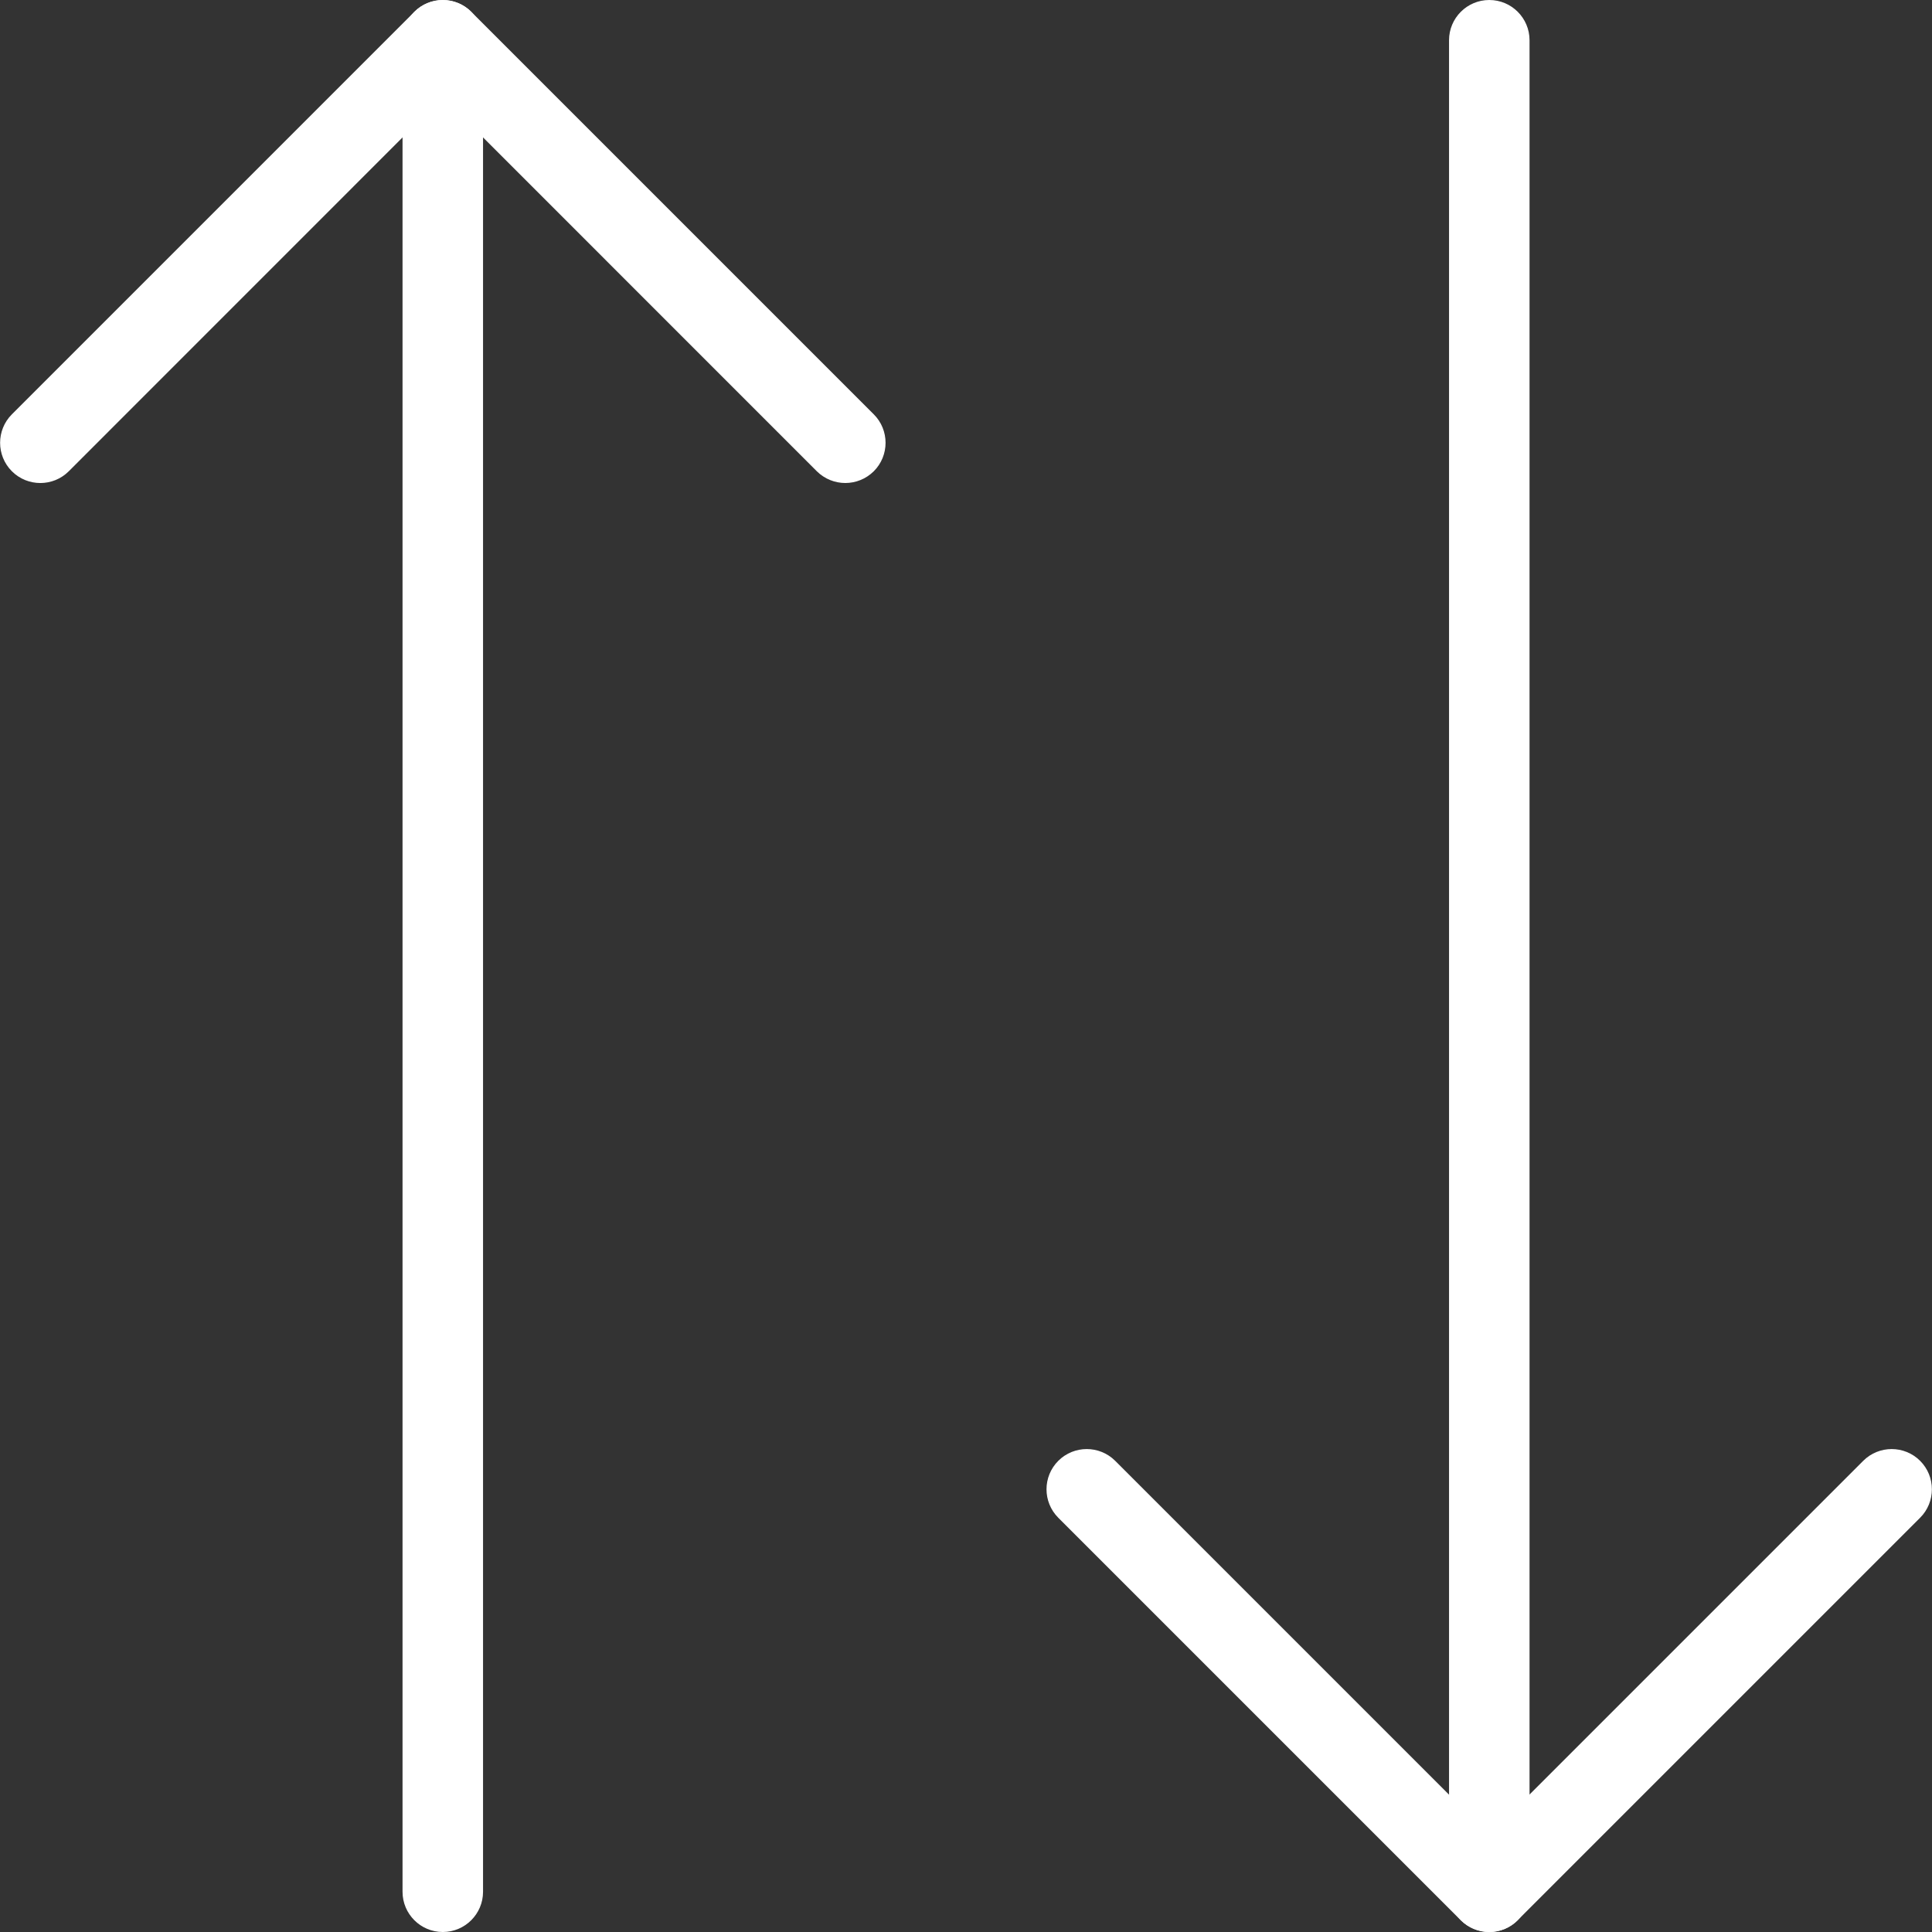 <?xml version="1.0" encoding="iso-8859-1"?>
<!-- Generator: Adobe Illustrator 19.0.0, SVG Export Plug-In . SVG Version: 6.00 Build 0)  -->
<svg xmlns="http://www.w3.org/2000/svg" xmlns:xlink="http://www.w3.org/1999/xlink" version="1.1" id="Capa_1" x="0px" y="0px" viewBox="0 0 512 512" style="enable-background:new 0 0 512 512;" xml:space="preserve" width="512px" height="512px">
<rect x="0" y="0" width="512" height="512" fill="#333333" stroke="none"/>
<g>
	<g>
		<path d="M117.344,0c-5.888,0-10.667,4.779-10.667,10.667v490.667c0,5.888,4.779,10.667,10.667,10.667s10.667-4.779,10.667-10.667    V10.667C128.011,4.779,123.232,0,117.344,0z" fill="#FFFFFF"/>
	</g>
</g>
<g>
	<g>
		<path d="M231.563,109.803L124.896,3.136c-4.16-4.16-10.923-4.16-15.083,0L3.147,109.803c-4.16,4.16-4.16,10.923,0,15.083    c4.16,4.16,10.923,4.16,15.083,0l99.115-99.136l99.115,99.136c2.091,2.069,4.821,3.115,7.552,3.115s5.461-1.045,7.552-3.115    C235.723,120.725,235.723,113.963,231.563,109.803z" fill="#FFFFFF"/>
	</g>
</g>
<g>
	<g>
		<path d="M394.677,0c-5.888,0-10.667,4.779-10.667,10.667v490.667c0,5.888,4.779,10.667,10.667,10.667s10.667-4.779,10.667-10.667    V10.667C405.344,4.779,400.565,0,394.677,0z" fill="#FFFFFF"/>
	</g>
</g>
<g>
	<g>
		<path d="M508.853,387.136c-4.16-4.16-10.923-4.16-15.083,0l-99.115,99.115l-99.115-99.115c-4.16-4.16-10.923-4.16-15.083,0    s-4.16,10.923,0,15.083l106.667,106.667c2.091,2.069,4.821,3.115,7.552,3.115s5.461-1.045,7.509-3.115l106.667-106.667    C513.013,398.059,513.013,391.296,508.853,387.136z" fill="#FFFFFF"/>
	</g>
</g>
<g>
</g>
<g>
</g>
<g>
</g>
<g>
</g>
<g>
</g>
<g>
</g>
<g>
</g>
<g>
</g>
<g>
</g>
<g>
</g>
<g>
</g>
<g>
</g>
<g>
</g>
<g>
</g>
<g>
</g>
</svg>
